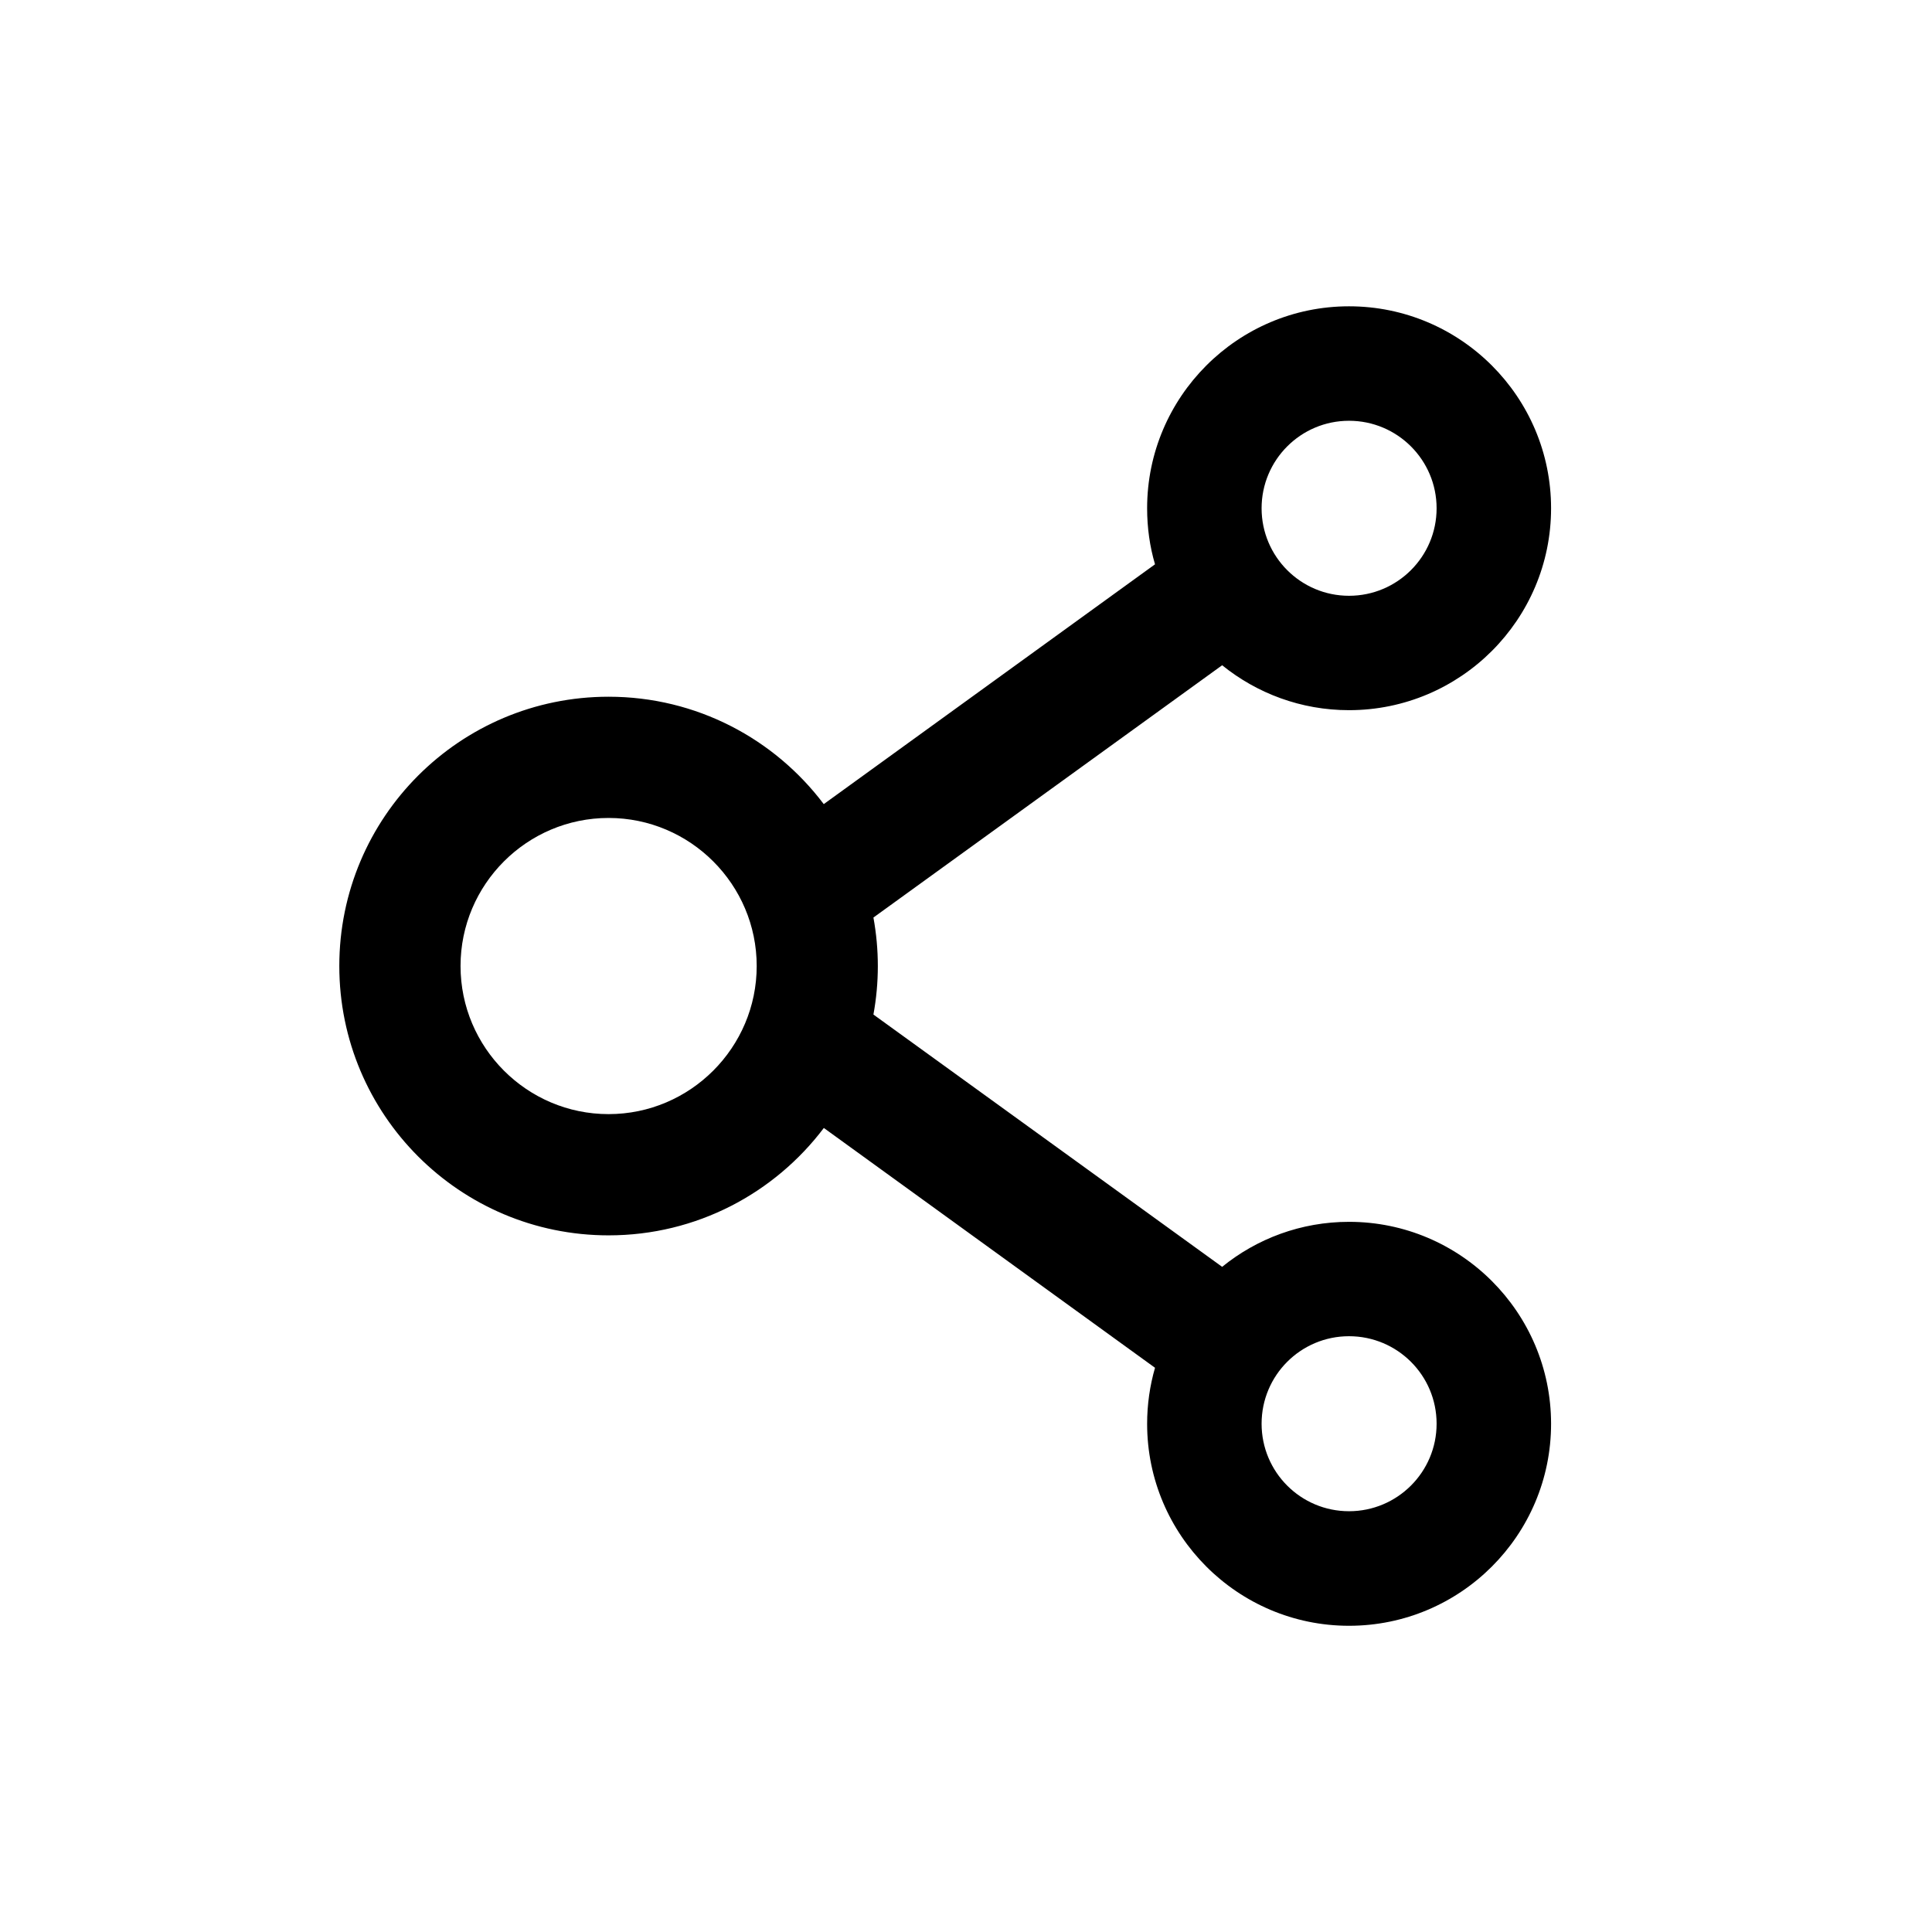 <?xml version="1.0" encoding="utf-8"?>
<!-- Generator: Adobe Illustrator 16.0.0, SVG Export Plug-In . SVG Version: 6.00 Build 0)  -->
<!DOCTYPE svg PUBLIC "-//W3C//DTD SVG 1.1//EN" "http://www.w3.org/Graphics/SVG/1.1/DTD/svg11.dtd">
<svg version="1.1" id="Layer_1" xmlns="http://www.w3.org/2000/svg" xmlns:xlink="http://www.w3.org/1999/xlink" x="0px" y="0px"
	 width="24px" height="24px" viewBox="-1 -1 24 24" enable-background="new -1 -1 24 24" xml:space="preserve">
<path d="M15.758,14.178c-0.596,0-1.145,0.209-1.576,0.559L9.85,11.603c0.073-0.398,0.073-0.806,0-1.205l4.332-3.134
	c0.432,0.349,0.98,0.558,1.576,0.558c1.385,0,2.51-1.125,2.51-2.508c0-1.384-1.125-2.509-2.51-2.509
	c-1.383,0-2.508,1.125-2.508,2.509c0,0.242,0.033,0.475,0.098,0.696L9.233,8.989C8.623,8.18,7.653,7.655,6.56,7.655
	c-1.848,0-3.345,1.497-3.345,3.345s1.497,3.346,3.345,3.346c1.094,0,2.063-0.525,2.674-1.334l4.114,2.979
	c-0.064,0.222-0.098,0.456-0.098,0.696c0,1.384,1.125,2.509,2.508,2.509c1.385,0,2.51-1.125,2.51-2.509S17.143,14.178,15.758,14.178
	z M15.758,4.227c0.601,0,1.088,0.487,1.088,1.087s-0.487,1.087-1.088,1.087c-0.6,0-1.086-0.487-1.086-1.087
	S15.158,4.227,15.758,4.227z M6.56,12.84c-1.014,0-1.839-0.826-1.839-1.84S5.546,9.161,6.56,9.161c1.014,0,1.84,0.826,1.84,1.839
	S7.574,12.84,6.56,12.84z M15.758,17.773c-0.6,0-1.086-0.486-1.086-1.087s0.486-1.087,1.086-1.087c0.601,0,1.088,0.486,1.088,1.087
	S16.358,17.773,15.758,17.773z"/>
</svg>

